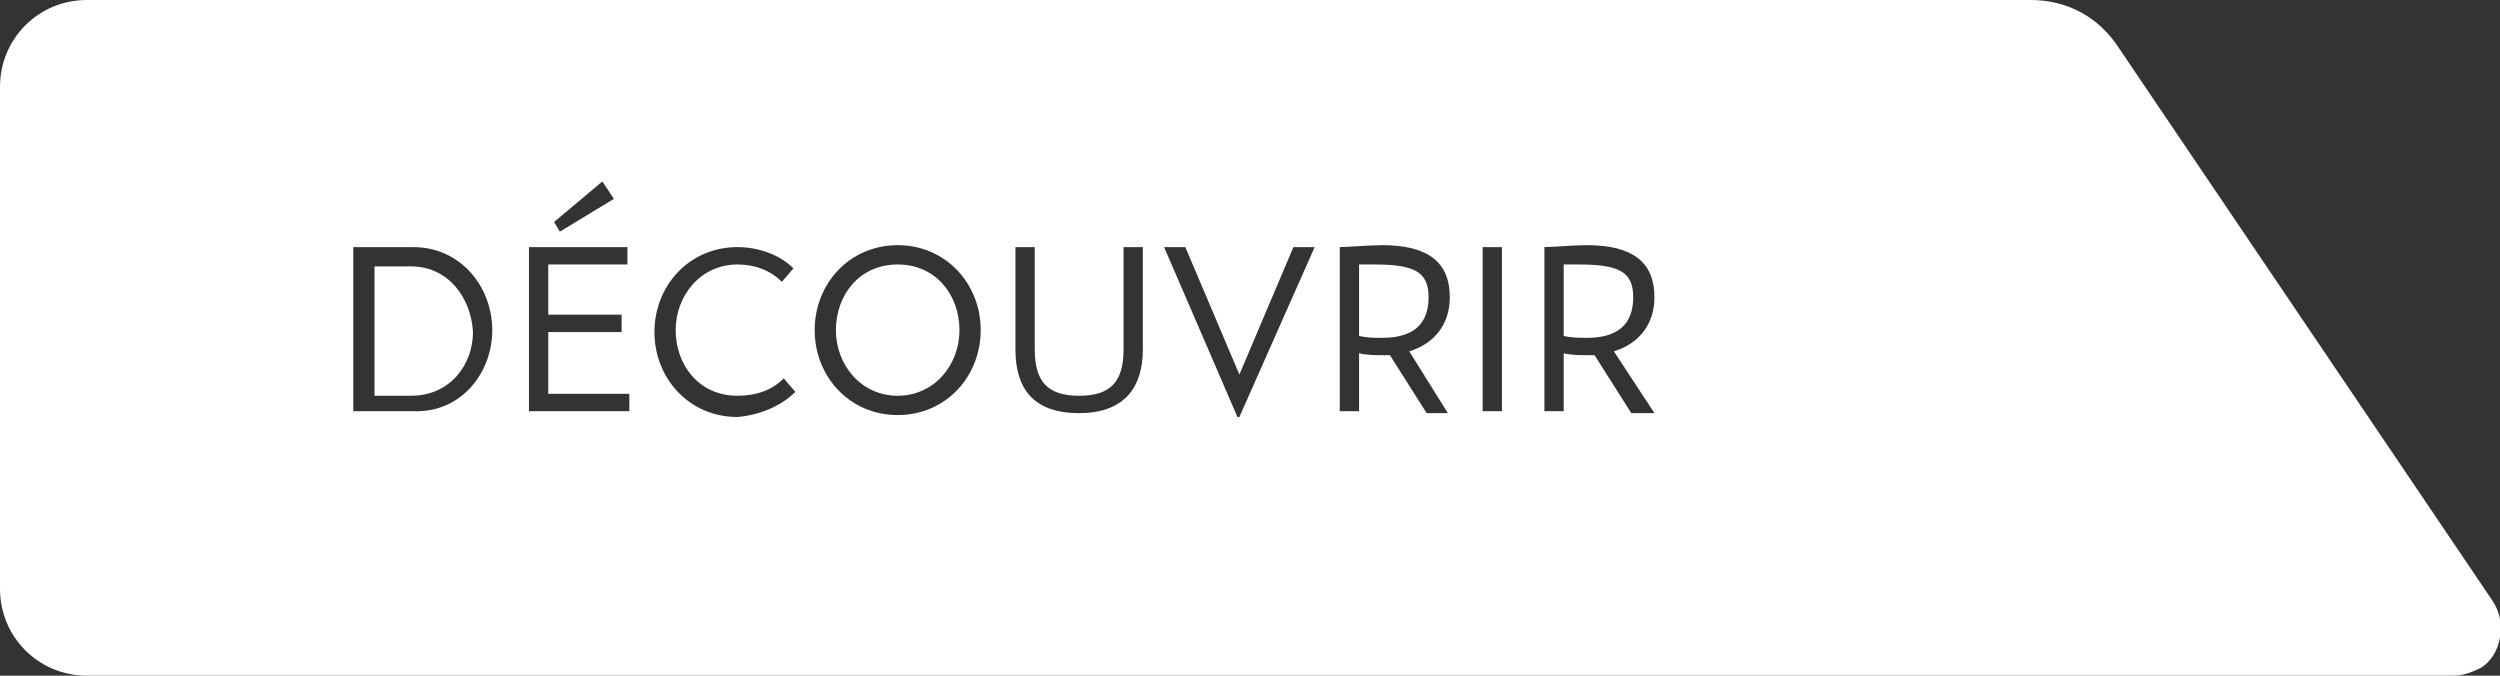<svg version="1.1" id="cta-2" class="cta" xmlns="http://www.w3.org/2000/svg" xmlns:xlink="http://www.w3.org/1999/xlink" x="0px" y="0px"
	 viewBox="0 0 129.5 35" style="enable-background:new 0 0 129.5 35;" xml:space="preserve">
<rect x="0" y="0" width="129.5" height="35" fill="#333333" stroke="none"/>
<path fill="#FFFFFF" d="M74,15.4c0,1.4-0.8,2.1-2.4,2.1c-0.4,0-0.8,0-1.2-0.1v-3.7c0.5,0,0.7,0,0.8,0C73.3,13.7,74,14.1,74,15.4z
	 M21.3,13.8h-1.9v6.7h1.9c2,0,3.2-1.6,3.2-3.3C24.4,15.4,23.2,13.8,21.3,13.8z M46.5,13.7c-2,0-3.2,1.6-3.2,3.4s1.3,3.4,3.2,3.4
	s3.2-1.6,3.2-3.4S48.5,13.7,46.5,13.7z M81.8,13.7c-0.1,0-0.4,0-0.8,0v3.7c0.4,0.1,0.9,0.1,1.2,0.1c1.6,0,2.4-0.7,2.4-2.1
	C84.6,14.1,83.9,13.7,81.8,13.7z M129.5,33c-0.1,0.7-0.5,1.3-1,1.6c-0.4,0.2-0.9,0.4-1.4,0.4H4.5C2,35,0,33,0,30.5v-26
	C0,2,2,0,4.5,0h100.7c1.9,0,3.5,0.9,4.5,2.4l19.4,28.7C129.5,31.7,129.6,32.3,129.5,33z M28.7,11.5l0.3,0.5l2.8-1.7l-0.6-0.9
	L28.7,11.5z M25.5,17.1c0-2.2-1.6-4.3-4.1-4.3h-3.1v8.5h3.1C23.9,21.4,25.5,19.3,25.5,17.1z M32.5,20.4h-4.1v-3.2h3.8v-0.9h-3.8
	v-2.6h4.1v-0.9h-5.1v8.5h5.2V20.4z M41.2,20.3l-0.6-0.7c-0.6,0.6-1.4,0.9-2.4,0.9c-2,0-3.2-1.6-3.2-3.4s1.3-3.4,3.2-3.4
	c0.9,0,1.7,0.3,2.3,0.9l0.6-0.7c-0.7-0.7-1.8-1.1-2.9-1.1c-2.5,0-4.3,2-4.3,4.4s1.8,4.4,4.3,4.4C39.4,21.5,40.5,21,41.2,20.3z
	 M50.8,17.1c0-2.4-1.8-4.4-4.3-4.4s-4.3,2-4.3,4.4s1.8,4.4,4.3,4.4S50.8,19.5,50.8,17.1z M59.2,12.8h-1v5.3c0,1.7-0.7,2.4-2.3,2.4
	s-2.3-0.7-2.3-2.4v-5.3h-1v5.3c0,2,0.9,3.3,3.3,3.3s3.3-1.4,3.3-3.3V12.8z M68.1,12.8H67l-2.8,6.6l-2.8-6.6h-1.1l3.8,8.8h0.1
	L68.1,12.8z M73,18.2c1.3-0.4,2.1-1.4,2.1-2.8c0-1.8-1.1-2.7-3.5-2.7c-0.7,0-1.8,0.1-2.2,0.1v8.5h1v-3c0.4,0.1,0.9,0.1,1.3,0.1h0.3
	l1.9,3H75L73,18.2z M77.8,12.8h-1v8.5h1V12.8z M83.6,18.2c1.3-0.4,2.1-1.4,2.1-2.8c0-1.8-1.1-2.7-3.5-2.7c-0.7,0-1.8,0.1-2.2,0.1
	v8.5h1v-3c0.4,0.1,0.9,0.1,1.3,0.1h0.3l1.9,3h1.2L83.6,18.2z"/>
</svg>
